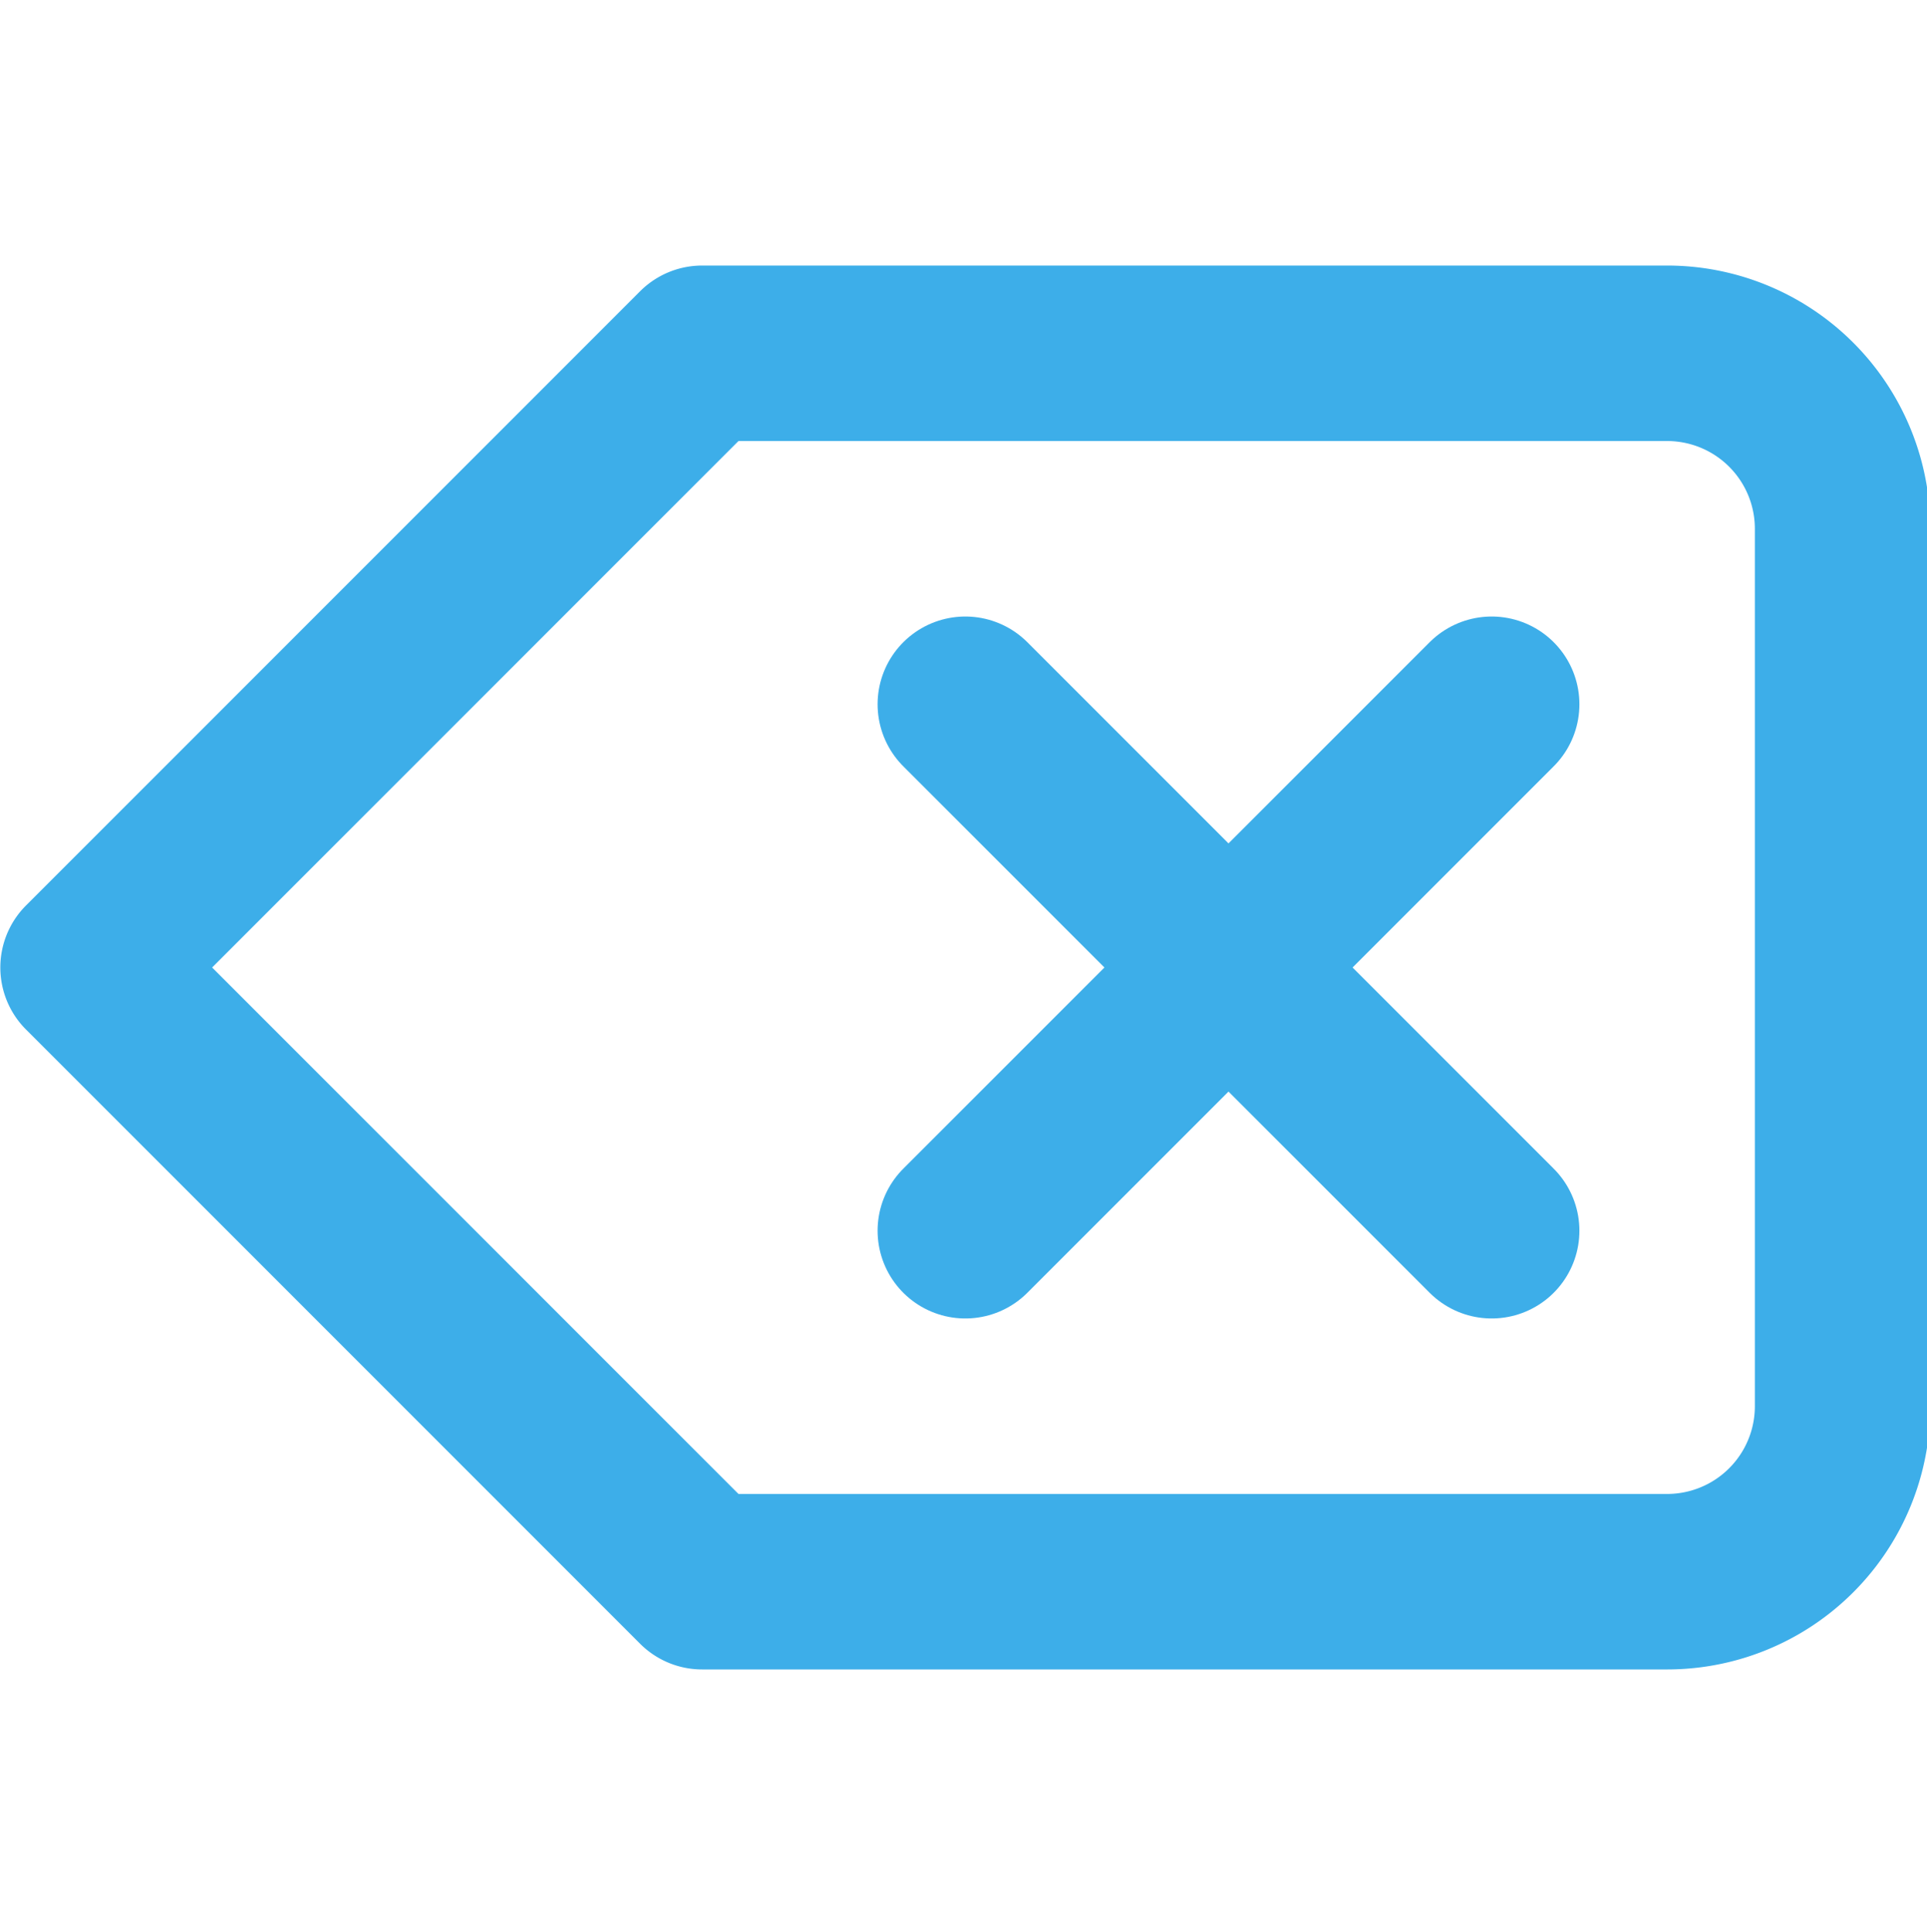 <?xml version="1.0" encoding="UTF-8" standalone="no"?>
<svg
   width="5.821mm"
   height="5.834mm"
   viewBox="0 0 5.821 5.834"
   version="1.1"
   id="svg8"
   inkscape:version="1.2.2 (b0a8486541, 2022-12-01)"
   sodipodi:docname="icons.svg"
   xml:space="preserve"
   inkscape:export-filename="minus.svg"
   inkscape:export-xdpi="67.733368"
   inkscape:export-ydpi="67.733368"
   xmlns:inkscape="http://www.inkscape.org/namespaces/inkscape"
   xmlns:sodipodi="http://sodipodi.sourceforge.net/DTD/sodipodi-0.dtd"
   xmlns="http://www.w3.org/2000/svg"
   xmlns:svg="http://www.w3.org/2000/svg"
   xmlns:rdf="http://www.w3.org/1999/02/22-rdf-syntax-ns#"
   xmlns:cc="http://creativecommons.org/ns#"
   xmlns:dc="http://purl.org/dc/elements/1.1/"><defs
     id="defs2" /><sodipodi:namedview
     id="base"
     pagecolor="#ffffff"
     bordercolor="#666666"
     borderopacity="1.0"
     inkscape:pageopacity="0.0"
     inkscape:pageshadow="2"
     inkscape:zoom="2.8284271"
     inkscape:cx="207.8894"
     inkscape:cy="140.00714"
     inkscape:document-units="mm"
     inkscape:current-layer="layer1"
     inkscape:document-rotation="0"
     showgrid="false"
     inkscape:window-width="1920"
     inkscape:window-height="1052"
     inkscape:window-x="0"
     inkscape:window-y="0"
     inkscape:window-maximized="1"
     inkscape:pagecheckerboard="0"
     inkscape:showpageshadow="0"
     inkscape:deskcolor="#d1d1d1"><inkscape:grid
       type="xygrid"
       id="grid1446"
       originx="0"
       originy="0" /></sodipodi:namedview><g
     inkscape:label="Layer 1"
     inkscape:groupmode="layer"
     id="layer1"
     transform="translate(-73.004,-33.291)"><g
       style="fill:none;stroke:#3daee9;stroke-width:2;stroke-linecap:round;stroke-linejoin:round;stroke-opacity:1"
       id="g9713"
       transform="matrix(0.265,0,0,0.265,72.74,33.033)"
       inkscape:export-filename="delete.svg"
       inkscape:export-xdpi="69.818275"
       inkscape:export-ydpi="69.818275"><path
         d="M 20,5 H 9 l -7,7 7,7 h 11 a 2,2 0 0 0 2,-2 V 7 A 2,2 0 0 0 20,5 Z"
         id="path9698"
         style="stroke:#3daee9;stroke-opacity:1" /><line
         x1="18"
         x2="12"
         y1="9"
         y2="15"
         id="line9700"
         style="stroke:#3daee9;stroke-opacity:1" /><line
         x1="12"
         x2="18"
         y1="9"
         y2="15"
         id="line9702"
         style="stroke:#3daee9;stroke-opacity:1" /></g></g></svg>
